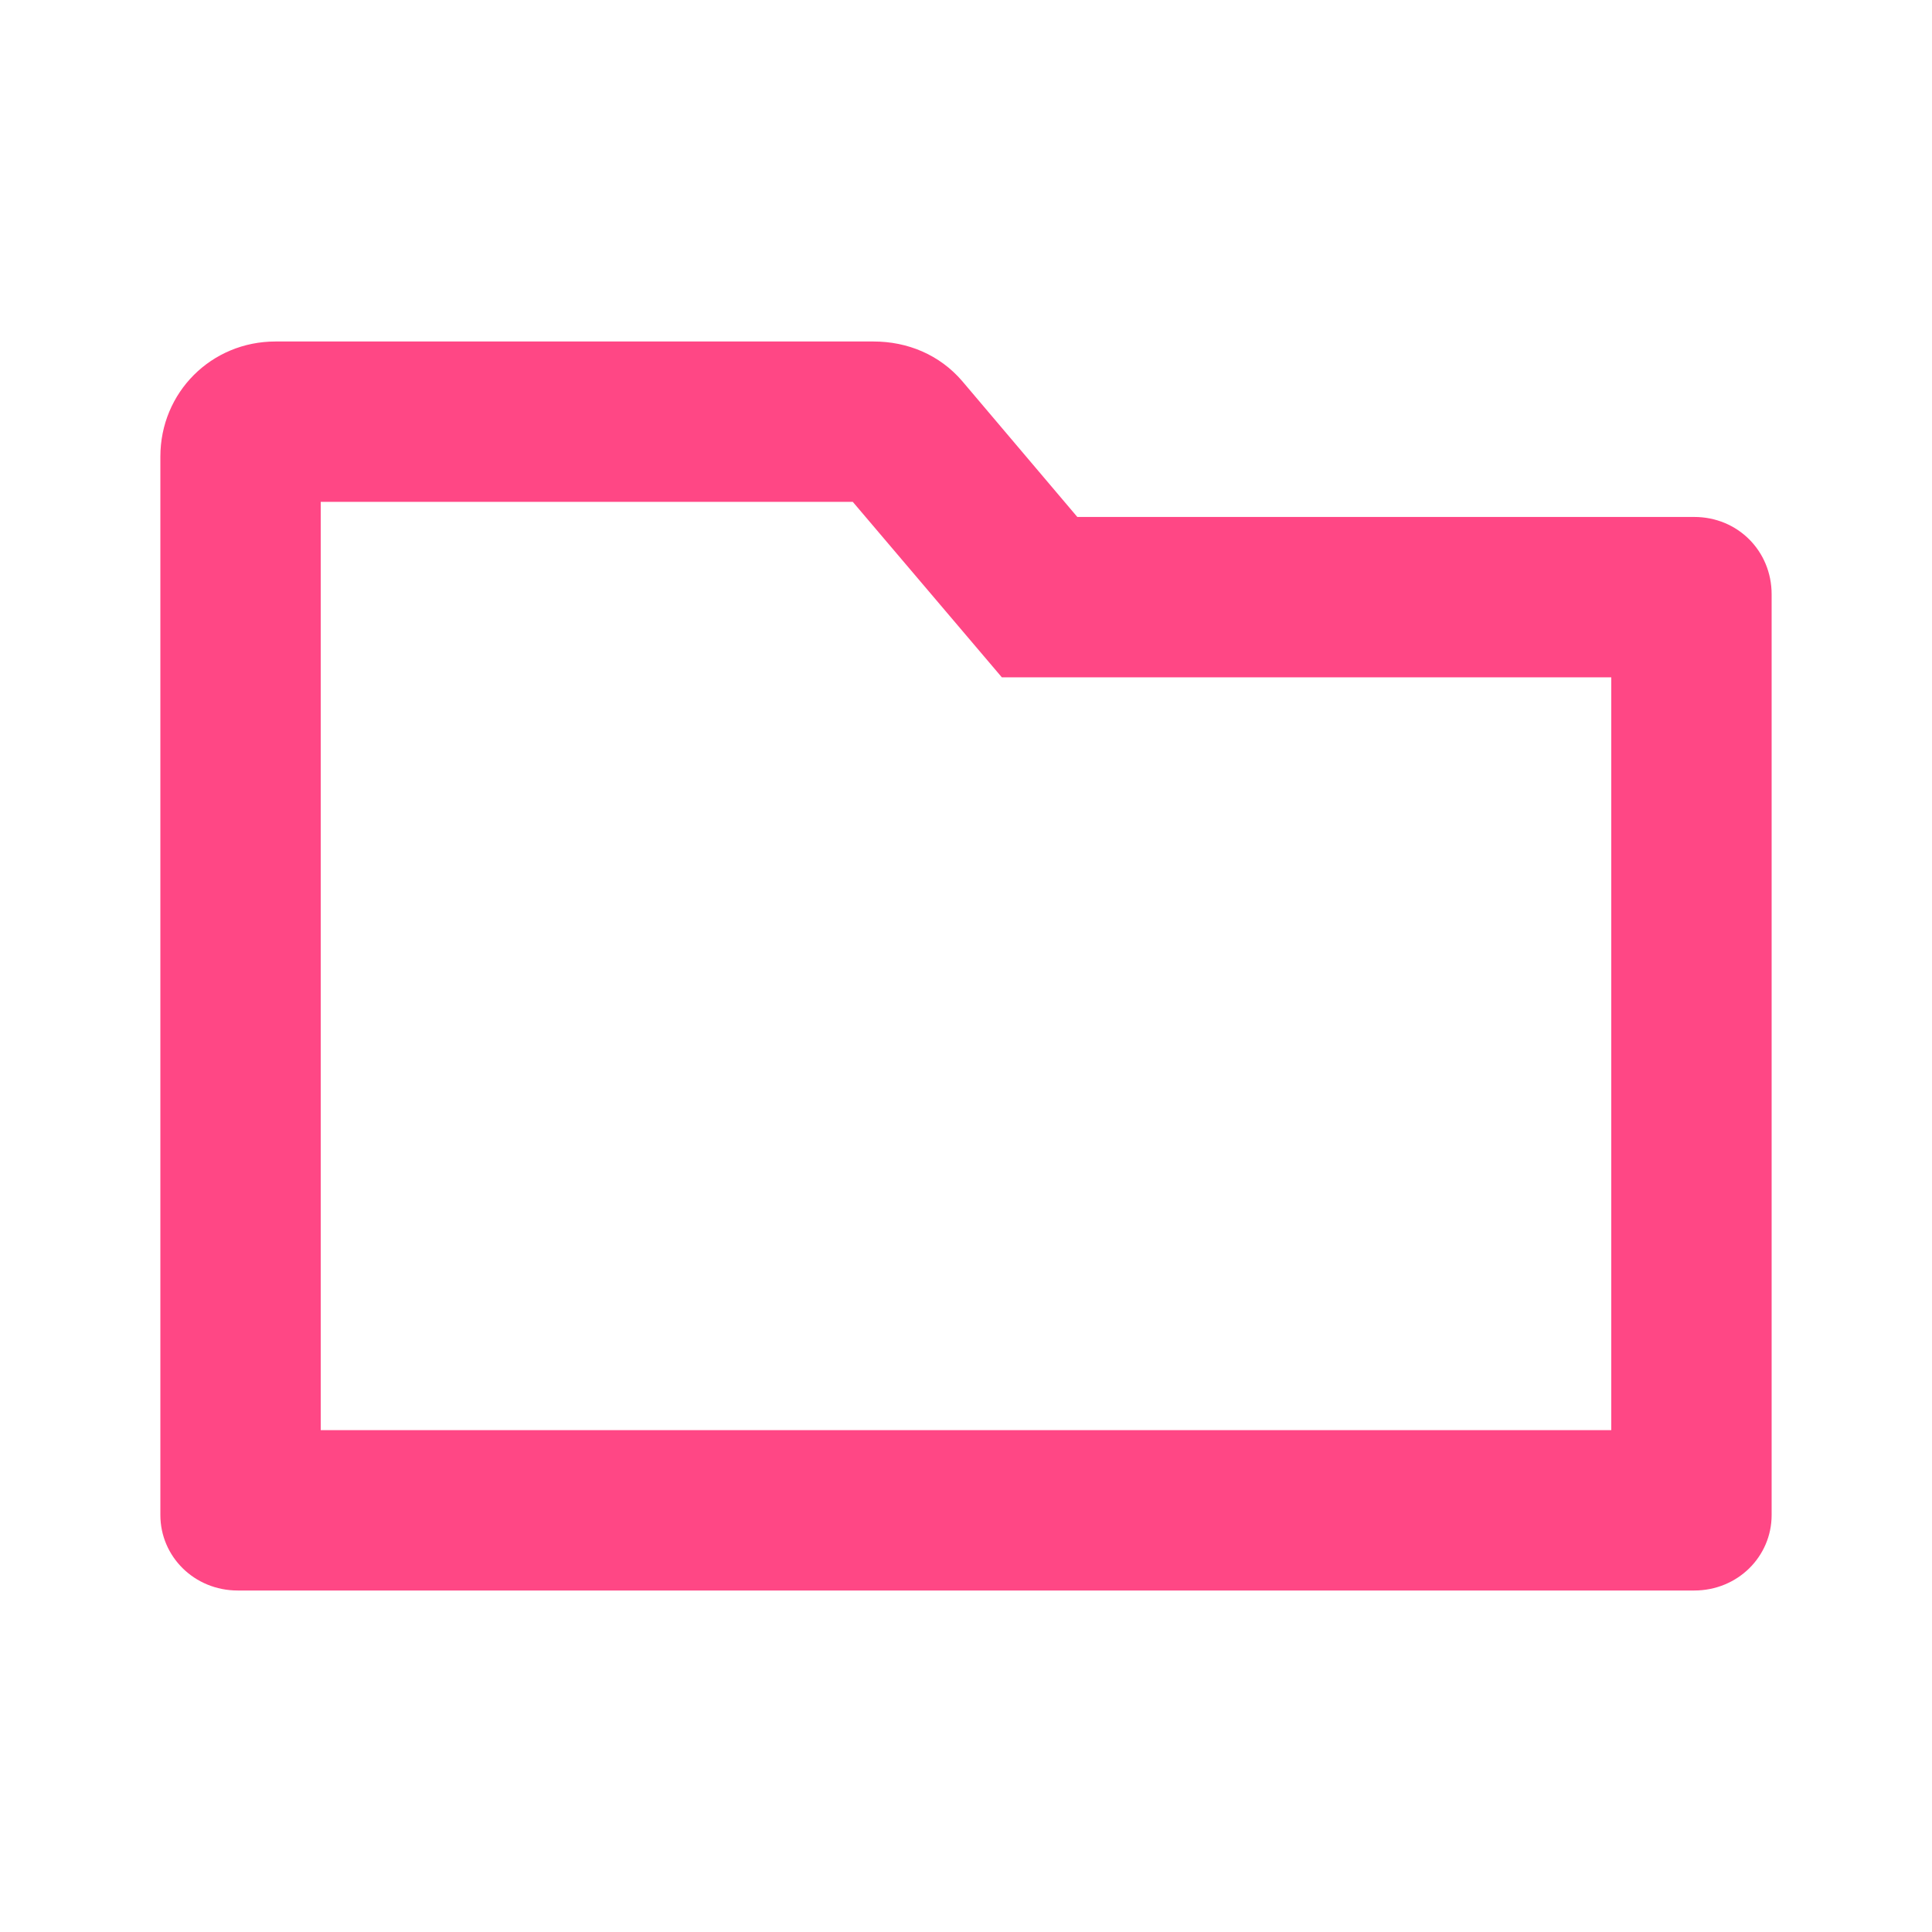 <svg viewBox="0 0 1024 1024" width="16" height="16" xmlns="http://www.w3.org/2000/svg" fill="#FF4785">
  <path d="M571 274h327c23 0 41 18 41 41v488c0 22-18 40-41 40H126c-23 0-41-18-41-40V242c0-34 27-61 61-61h317c18 0 35 7 47 21l61 72zm-119-8H170v492h684V359H531l-79-93z"></path>
</svg>